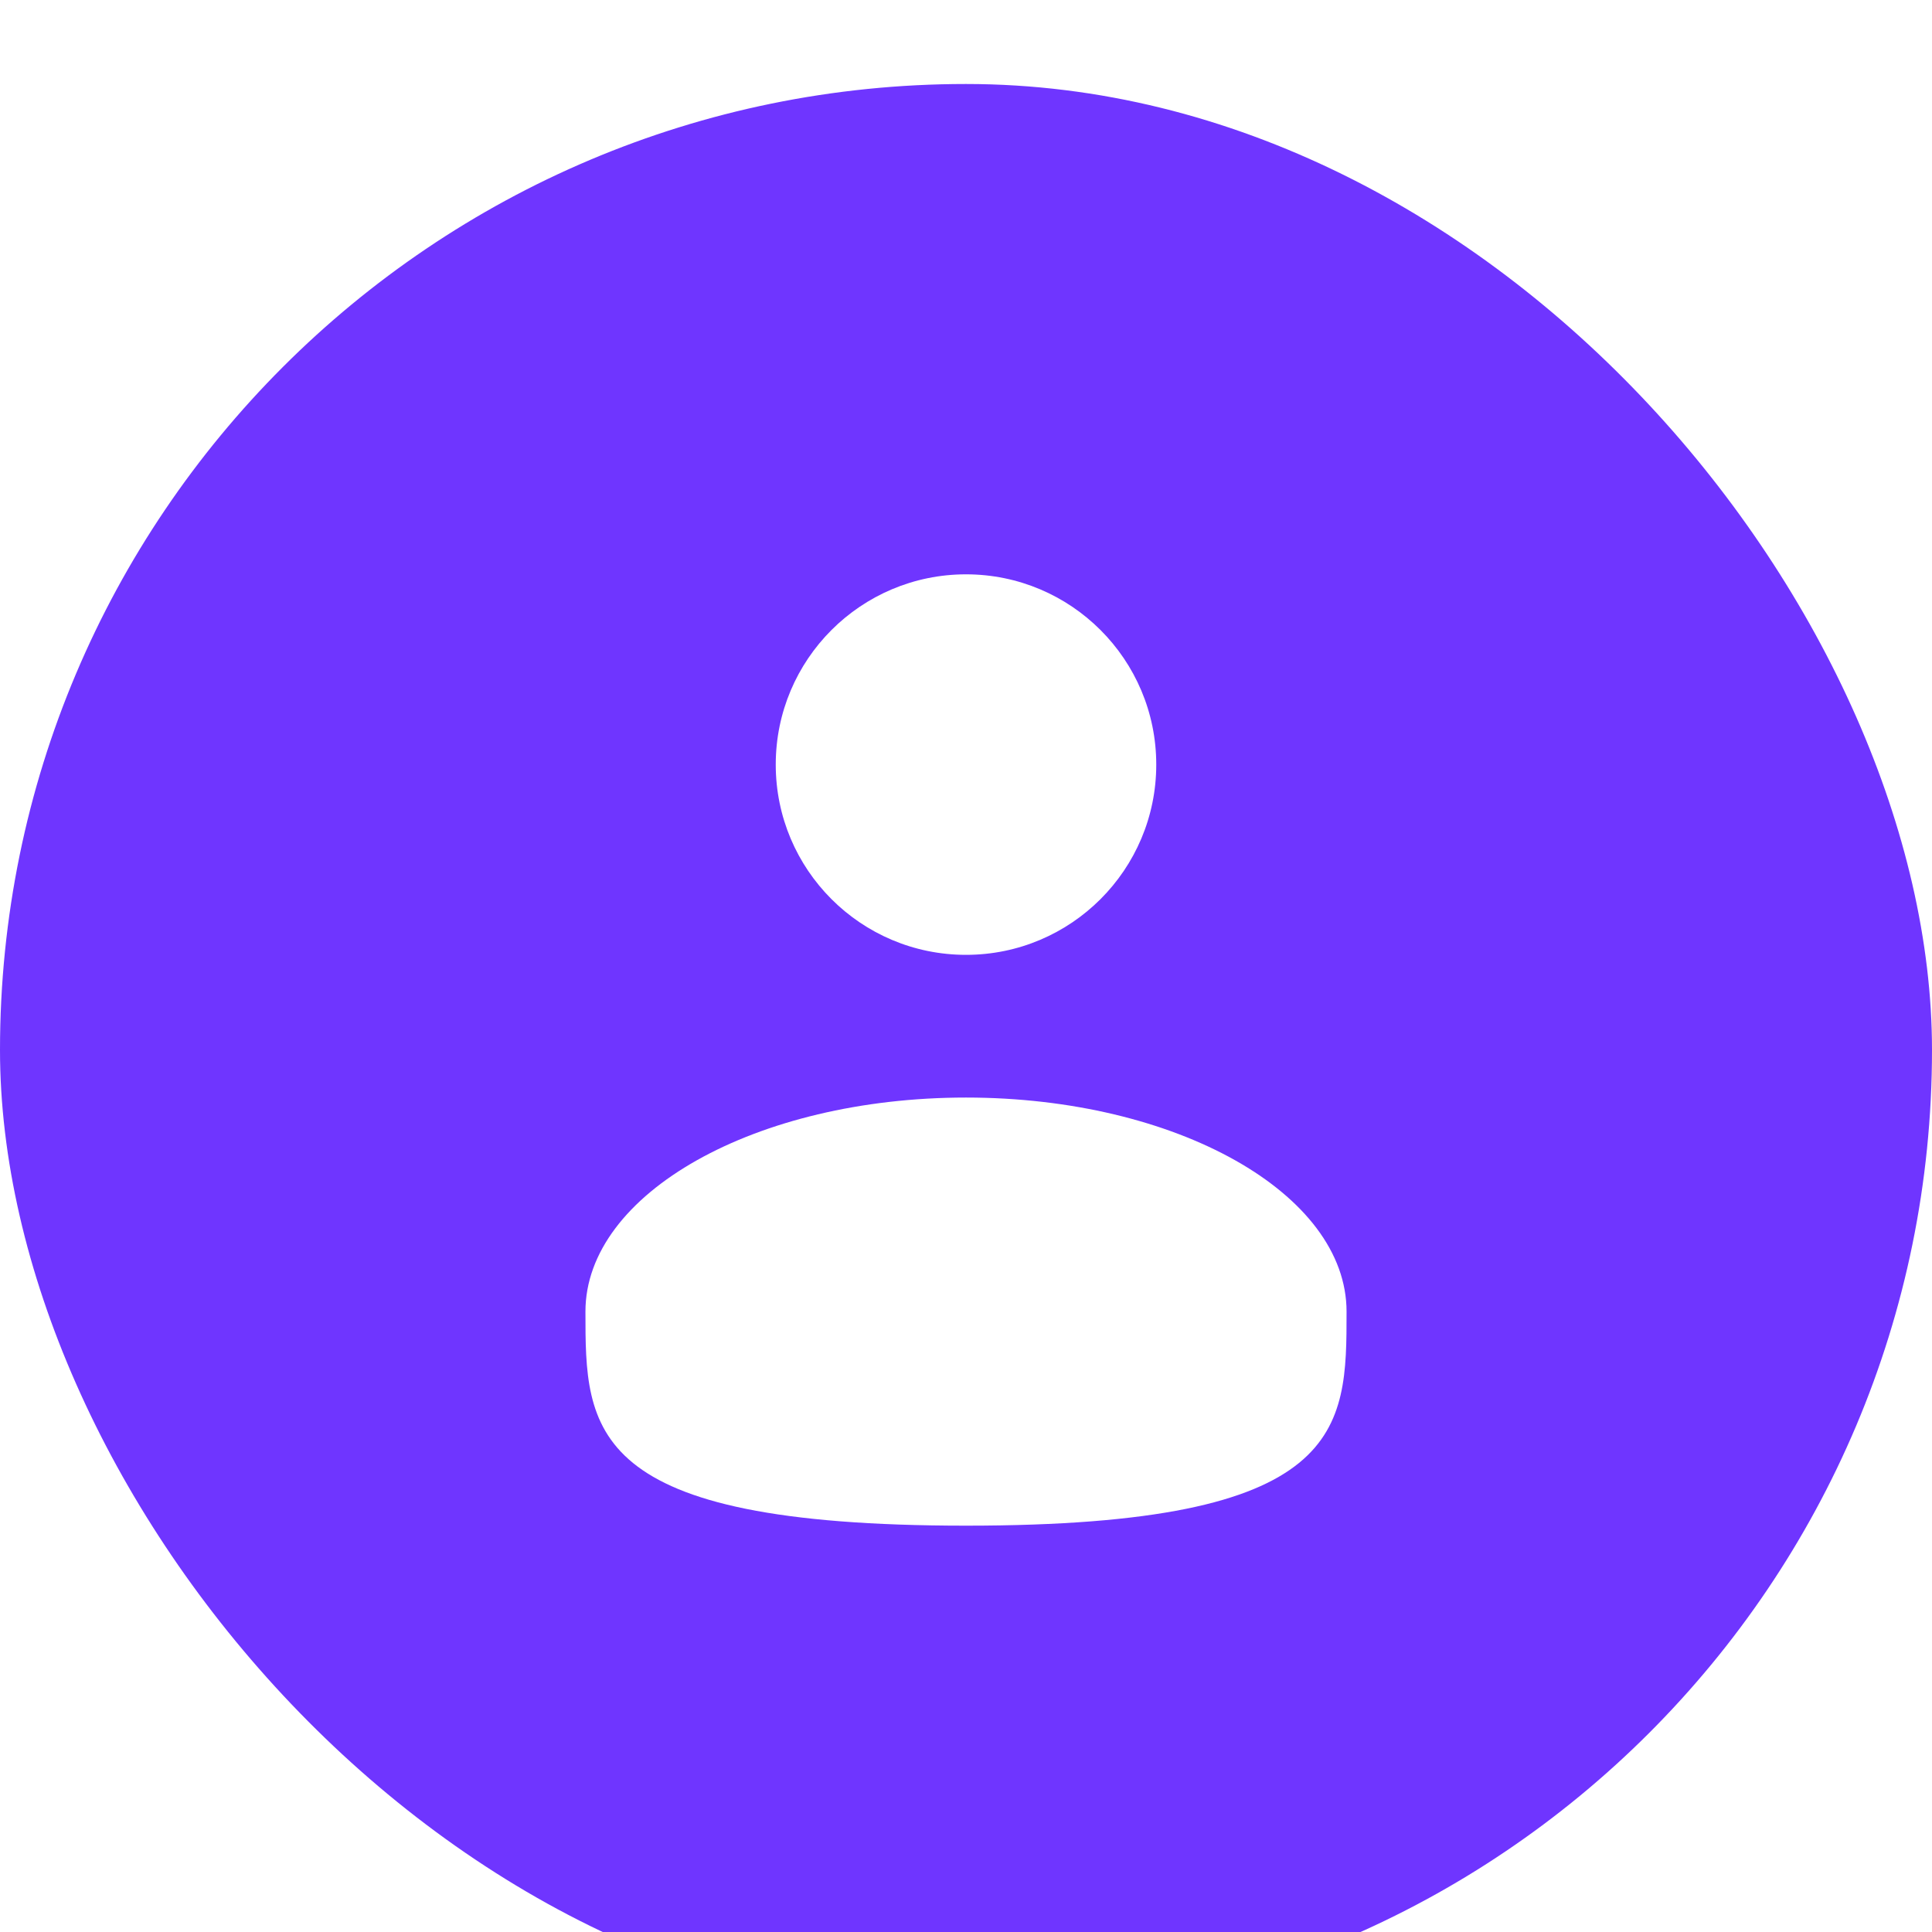 <svg width="44" height="44" viewBox="0 0 44 44" fill="none" xmlns="http://www.w3.org/2000/svg">
<g filter="url(#filter0_i_85_1514)">
<rect width="44" height="44" rx="22" fill="#6F35FF"/>
<ellipse cx="22" cy="15.5" rx="4.333" ry="4.333" fill="white"/>
<path d="M30.667 27.958C30.667 30.651 30.667 32.833 22 32.833C13.333 32.833 13.333 30.651 13.333 27.958C13.333 25.266 17.213 23.083 22 23.083C26.786 23.083 30.667 25.266 30.667 27.958Z" fill="white"/>
</g>
<defs>
<filter id="filter0_i_85_1514" x="0" y="0" width="44" height="45.913" filterUnits="userSpaceOnUse" color-interpolation-filters="sRGB">
<feFlood flood-opacity="0" result="BackgroundImageFix"/>
<feBlend mode="normal" in="SourceGraphic" in2="BackgroundImageFix" result="shape"/>
<feColorMatrix in="SourceAlpha" type="matrix" values="0 0 0 0 0 0 0 0 0 0 0 0 0 0 0 0 0 0 127 0" result="hardAlpha"/>
<feMorphology radius="0.957" operator="erode" in="SourceAlpha" result="effect1_innerShadow_85_1514"/>
<feOffset dy="1.913"/>
<feGaussianBlur stdDeviation="2.87"/>
<feComposite in2="hardAlpha" operator="arithmetic" k2="-1" k3="1"/>
<feColorMatrix type="matrix" values="0 0 0 0 1 0 0 0 0 1 0 0 0 0 1 0 0 0 0.25 0"/>
<feBlend mode="normal" in2="shape" result="effect1_innerShadow_85_1514"/>
</filter>
</defs>
</svg>
